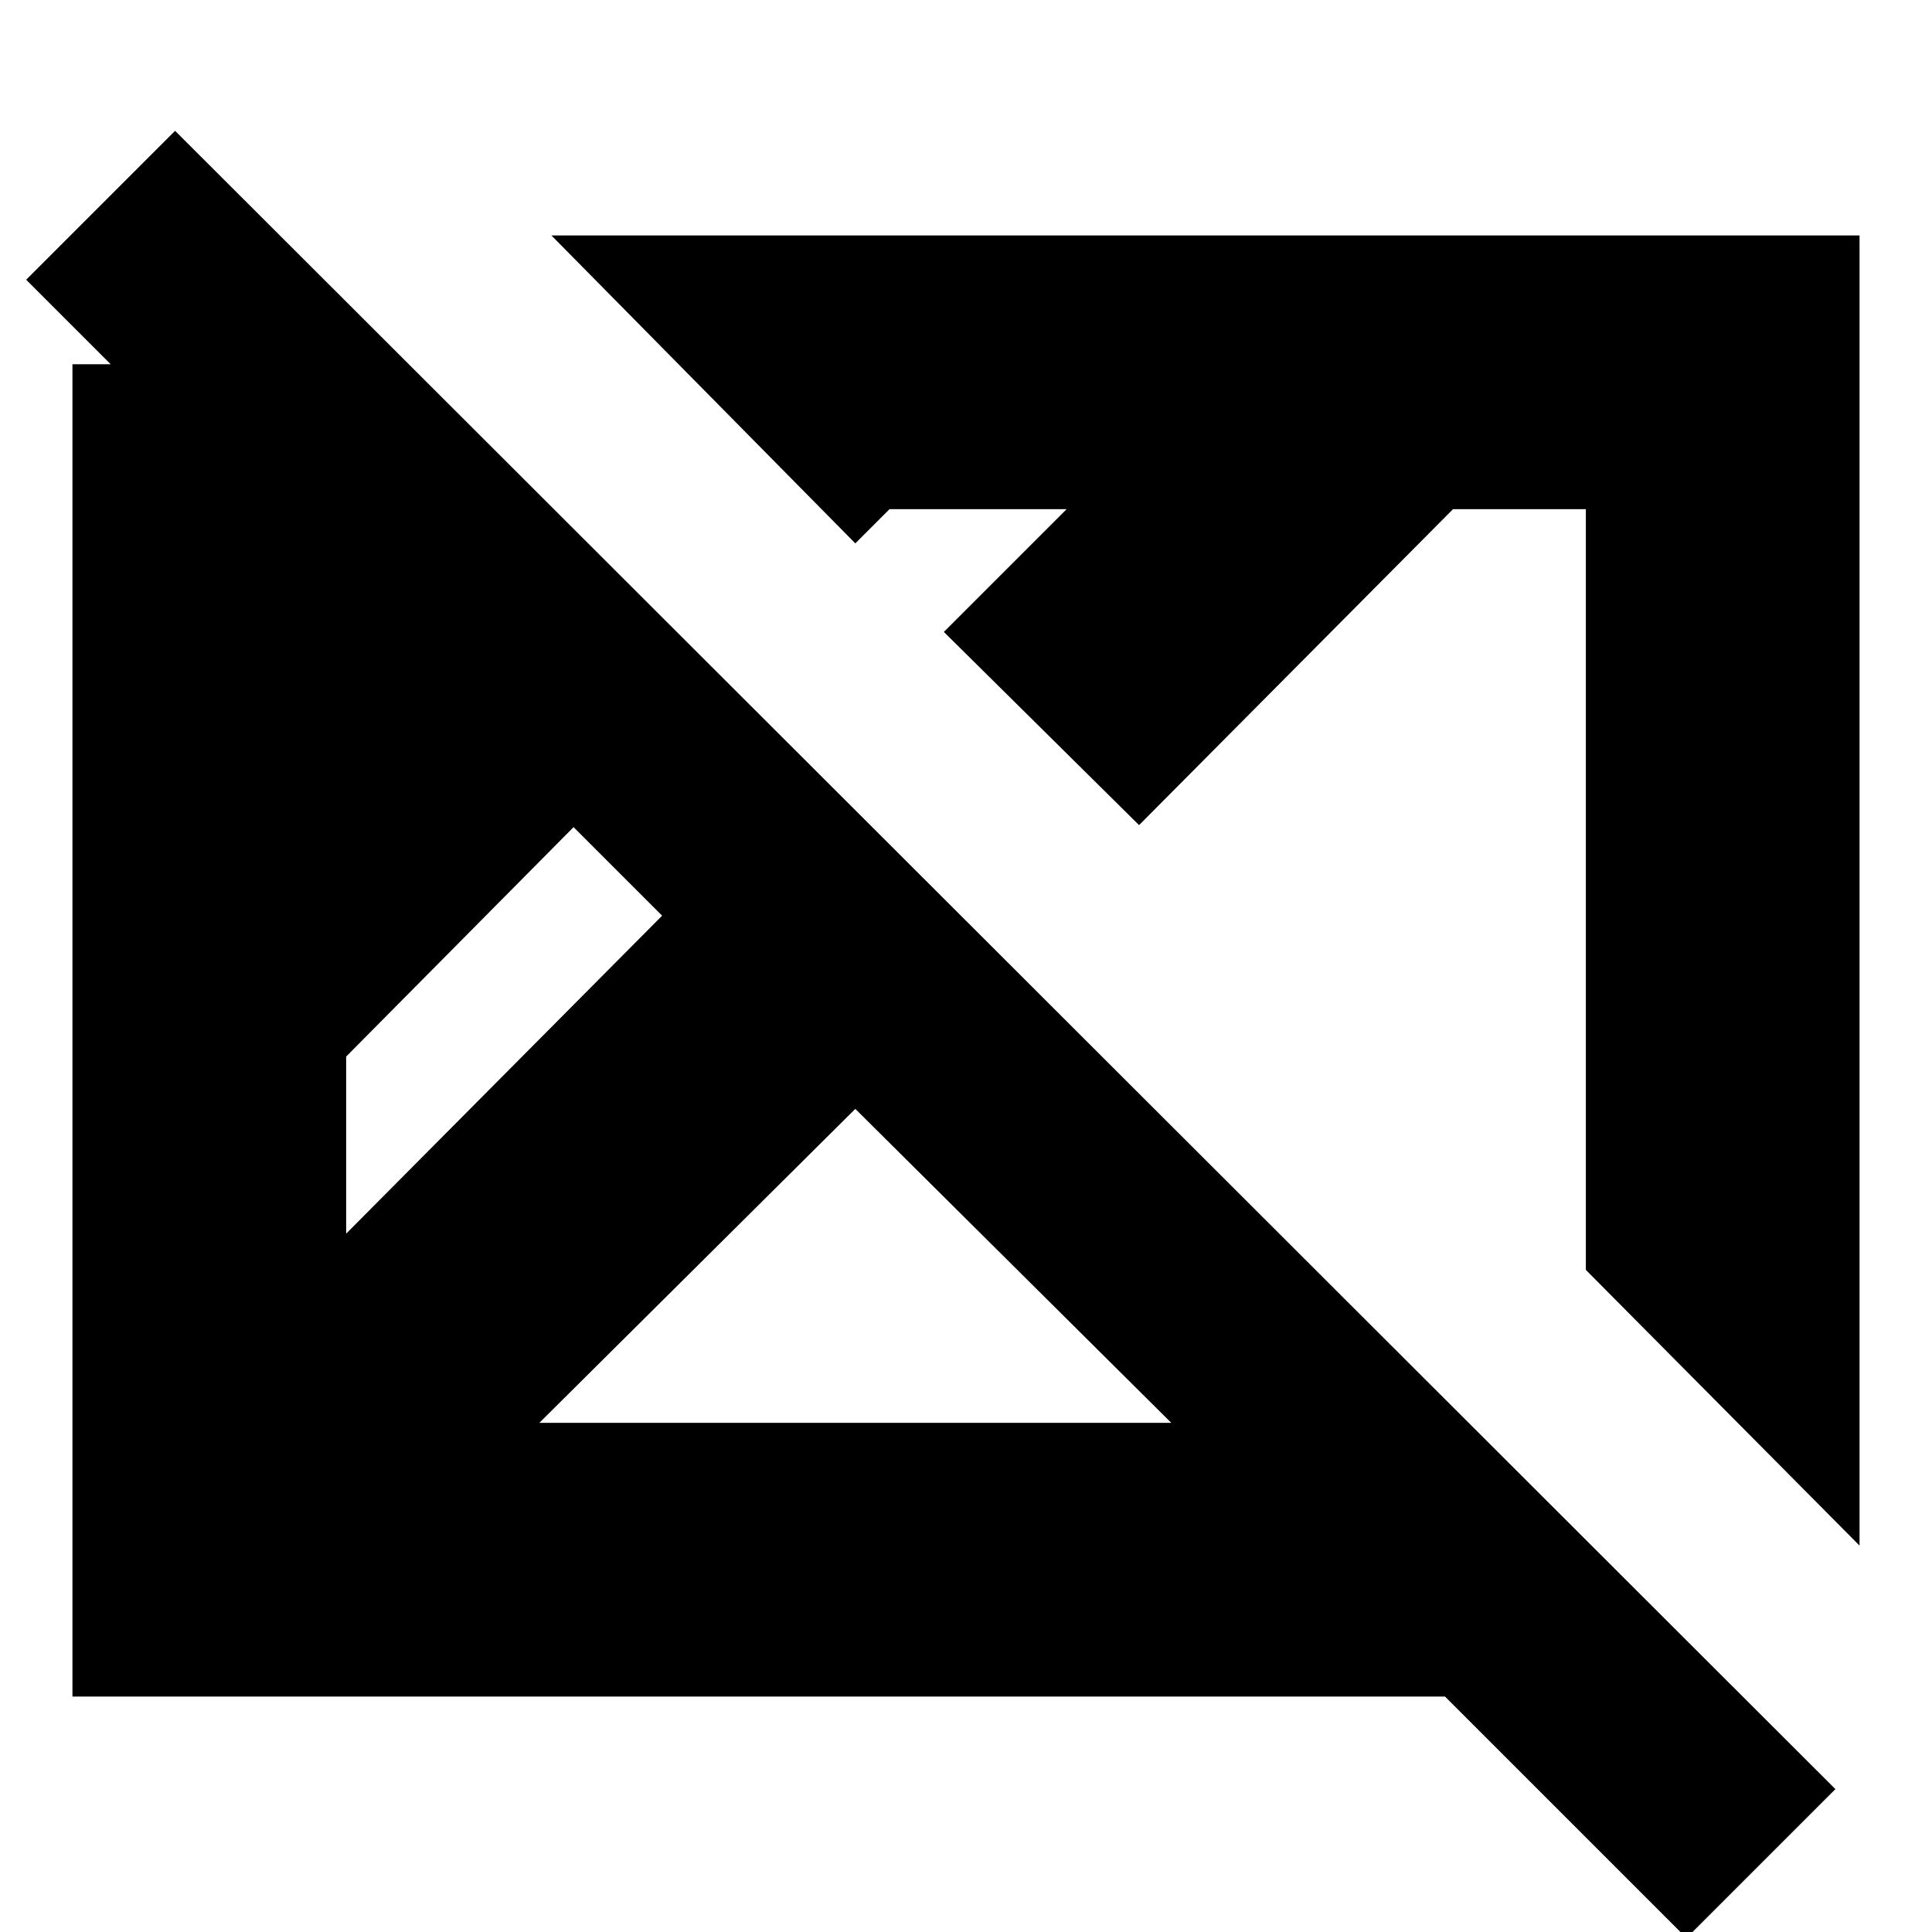 <svg xmlns="http://www.w3.org/2000/svg" height="24" viewBox="0 96 960 960" width="24"><path d="M838 1059 718 939H36V277h19l-42-42 74-74 825 824-74 74ZM172 709l157-158-44-44-113 114v88Zm0-280 19 18-19-18Zm96 374h314L425 647 268 803Zm656 61L788 727V349h-66L566 506l-97-96 61-61h-88l-17 17-151-153h650v651ZM377 598Zm222-60Z"/></svg>